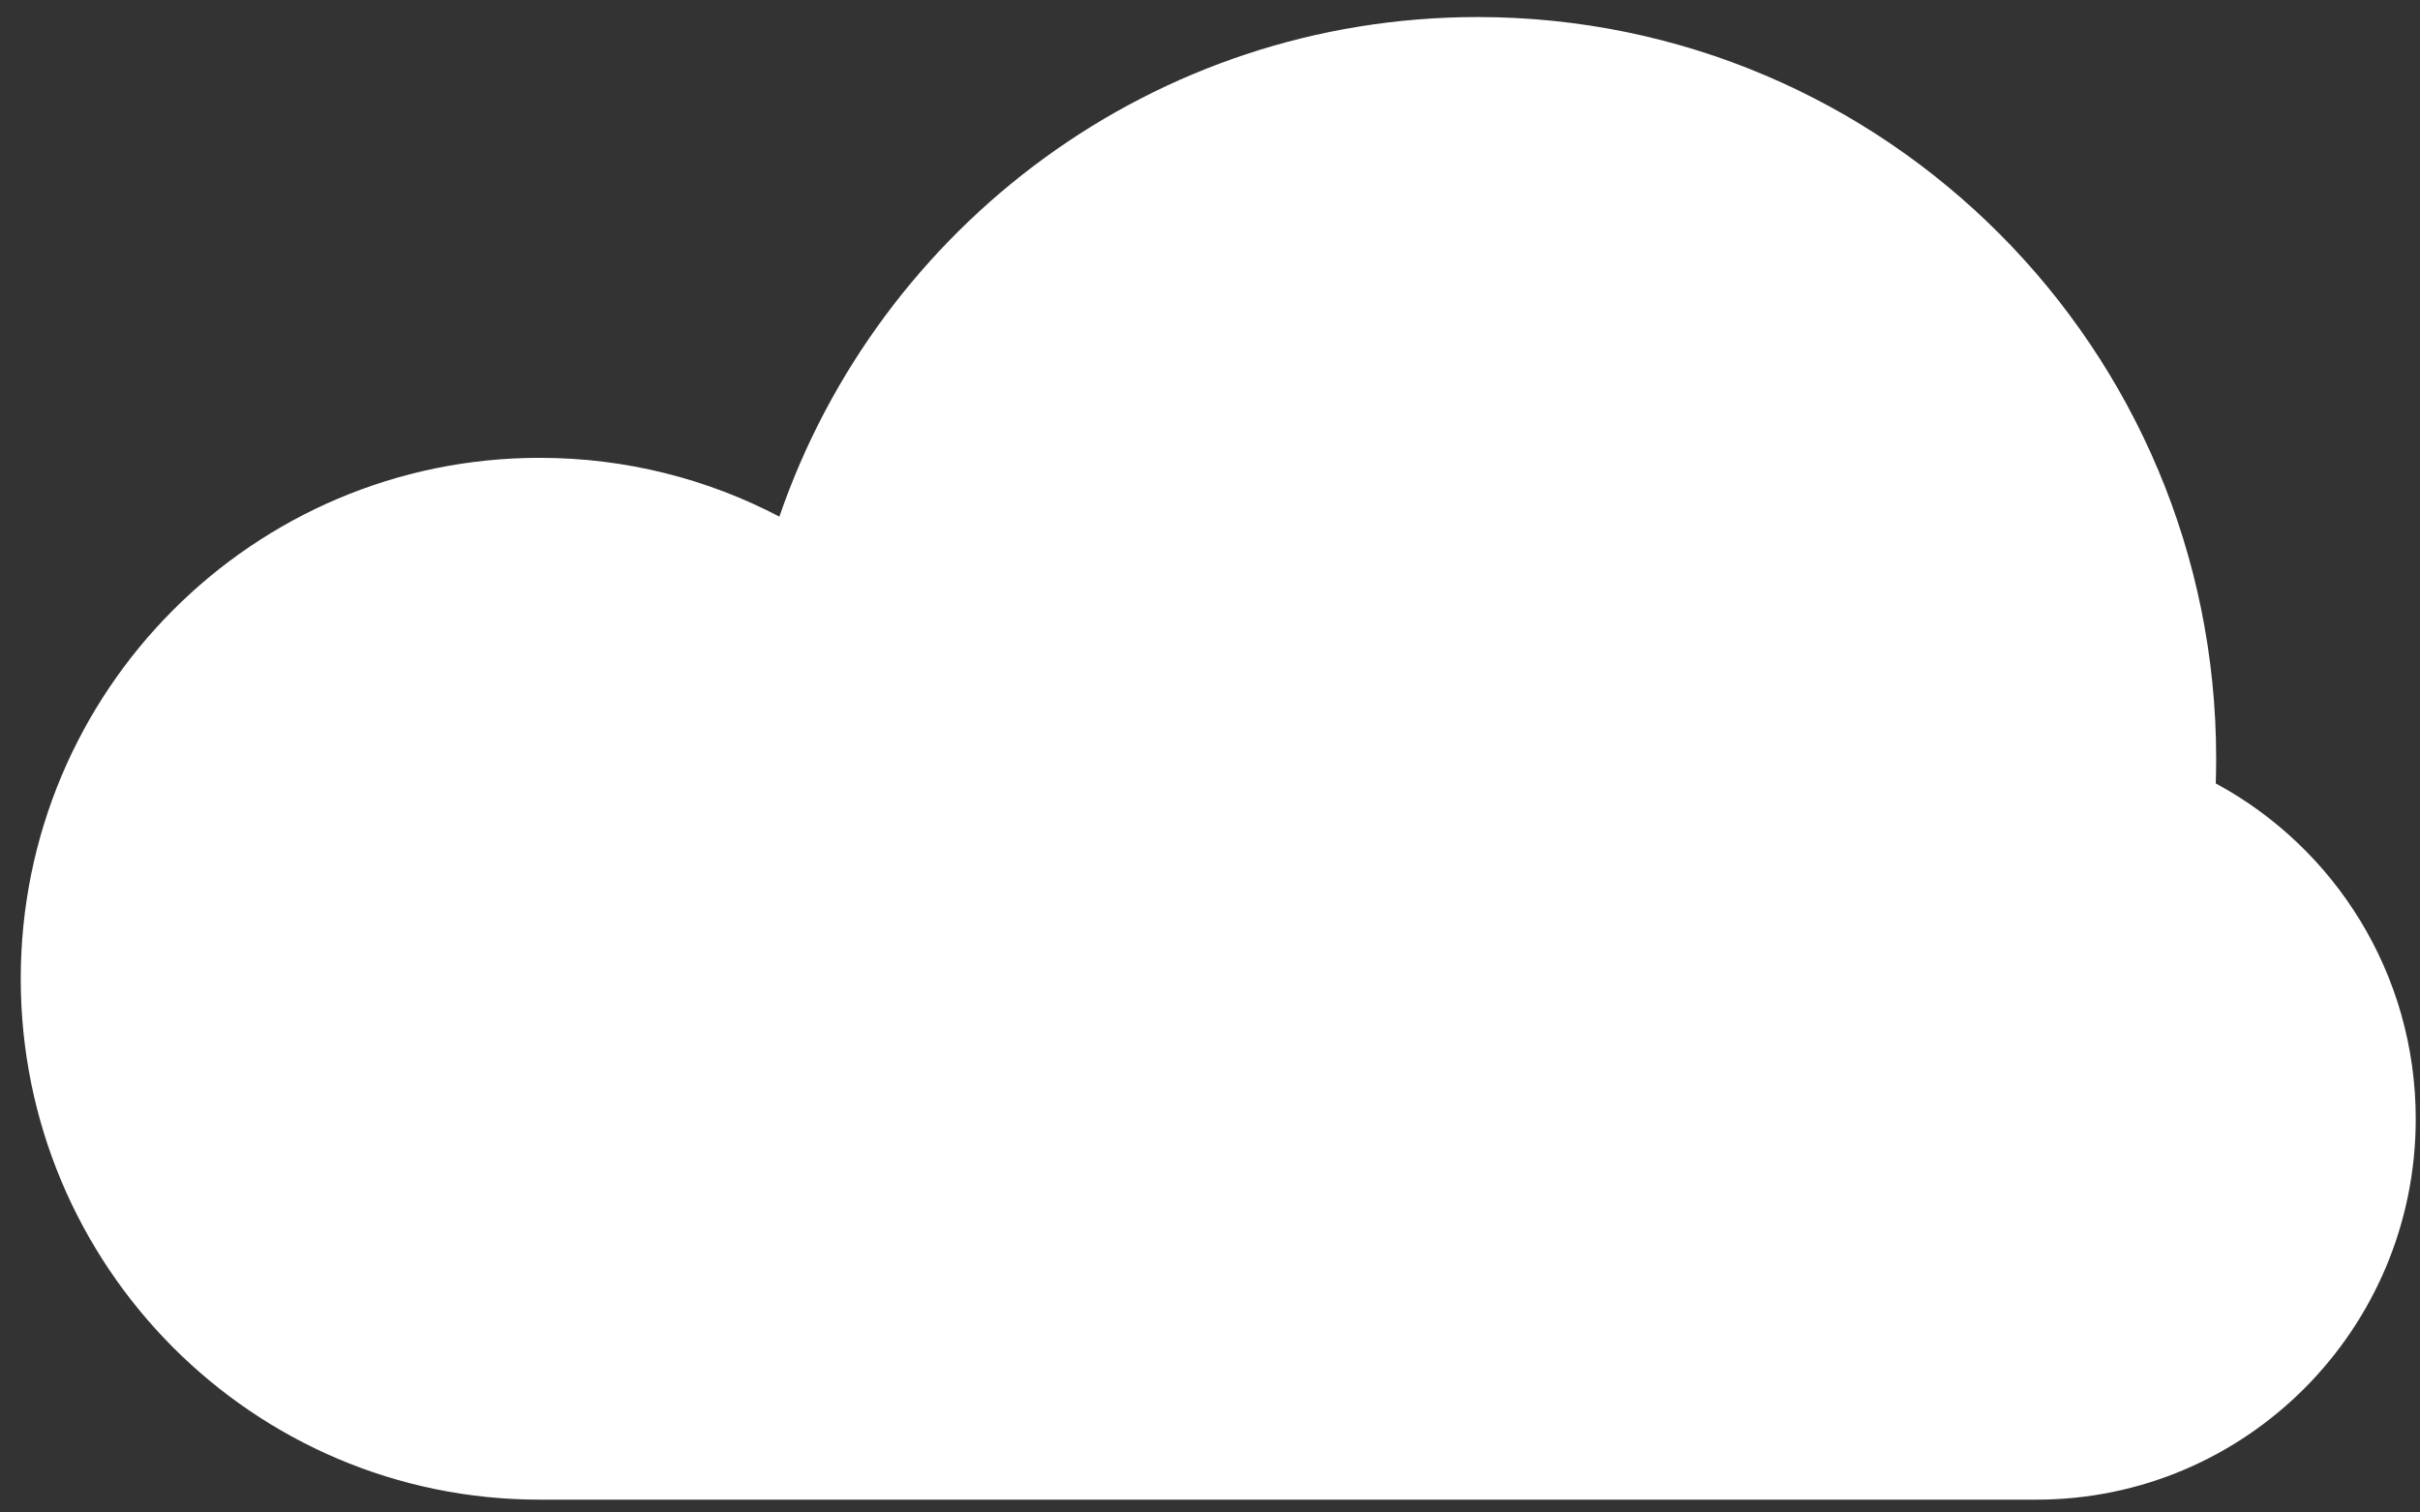 <svg width="112" height="70" viewBox="0 0 112 70" fill="none" xmlns="http://www.w3.org/2000/svg">
<rect x="0" y="0" width="112" height="70" fill="#333333" stroke="none"/>
<path d="M102.547 36.258C102.559 35.873 102.566 35.486 102.566 35.098C102.566 16.15 87.264 0.789 68.389 0.789C53.416 0.789 40.692 10.455 36.071 23.91C32.753 22.172 28.979 21.189 24.976 21.189C11.713 21.189 0.96 31.983 0.96 45.297C0.96 58.612 11.713 69.406 24.976 69.406L68.435 69.406H94.252C103.945 69.406 111.803 61.518 111.803 51.788C111.803 45.07 108.056 39.23 102.547 36.258Z" fill="white"/>
</svg>
